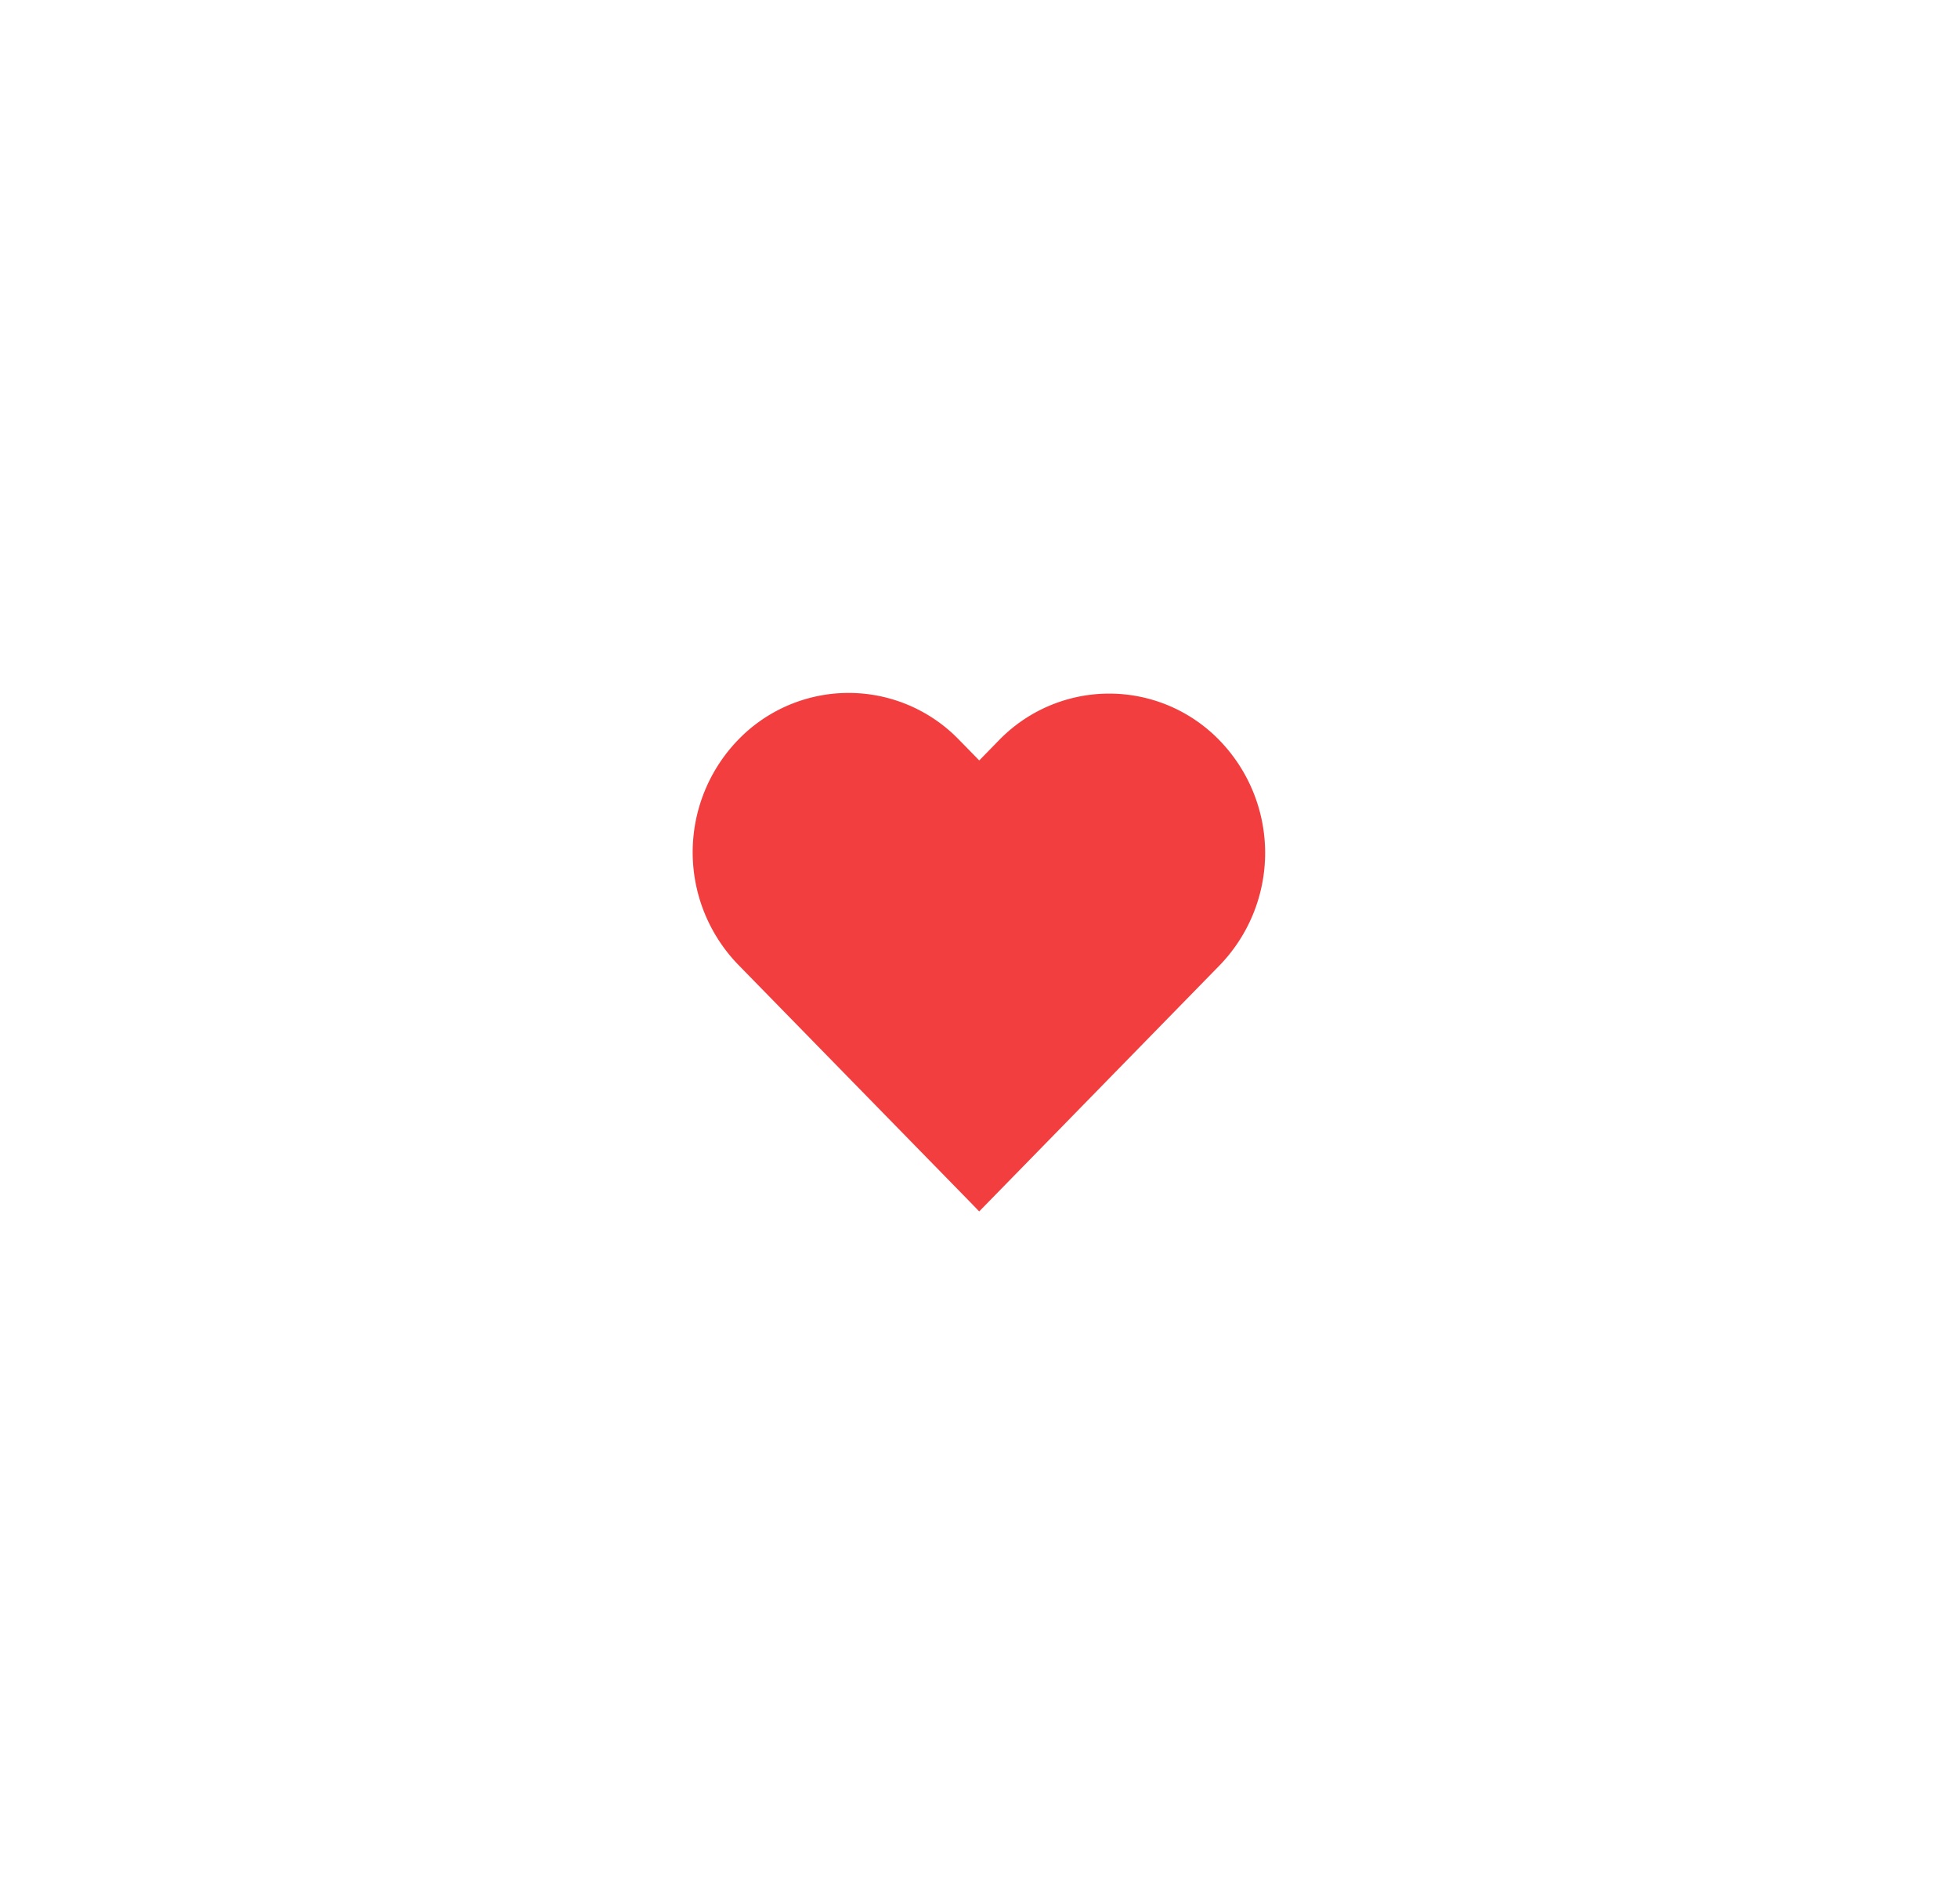 <svg xmlns="http://www.w3.org/2000/svg" xmlns:xlink="http://www.w3.org/1999/xlink" width="84.783" height="82.447" viewBox="0 0 84.783 82.447">
  <defs>
    <filter id="heart_red" x="0" y="0" width="84.783" height="82.447" filterUnits="userSpaceOnUse">
      <feOffset input="SourceAlpha"/>
      <feGaussianBlur stdDeviation="10" result="blur"/>
      <feFlood flood-color="#f23e3e" flood-opacity="0.569"/>
      <feComposite operator="in" in2="blur"/>
      <feComposite in="SourceGraphic"/>
    </filter>
  </defs>
  <g transform="matrix(1, 0, 0, 1, 0, 0)" filter="url(#heart_red)">
    <path id="heart_red-2" data-name="heart_red" d="M13.442,6.012,12.206,4.748a6.149,6.149,0,0,0-8.84,0,6.5,6.5,0,0,0,0,9.048L13.412,24.076l0,0,.03.031L23.489,13.824a6.5,6.5,0,0,0,0-9.047,6.149,6.149,0,0,0-8.84,0Z" transform="translate(28.96 27.63)" fill="#f23e3e" stroke="#f23e3e" stroke-width="1" fill-rule="evenodd"/>
  </g>
</svg>
